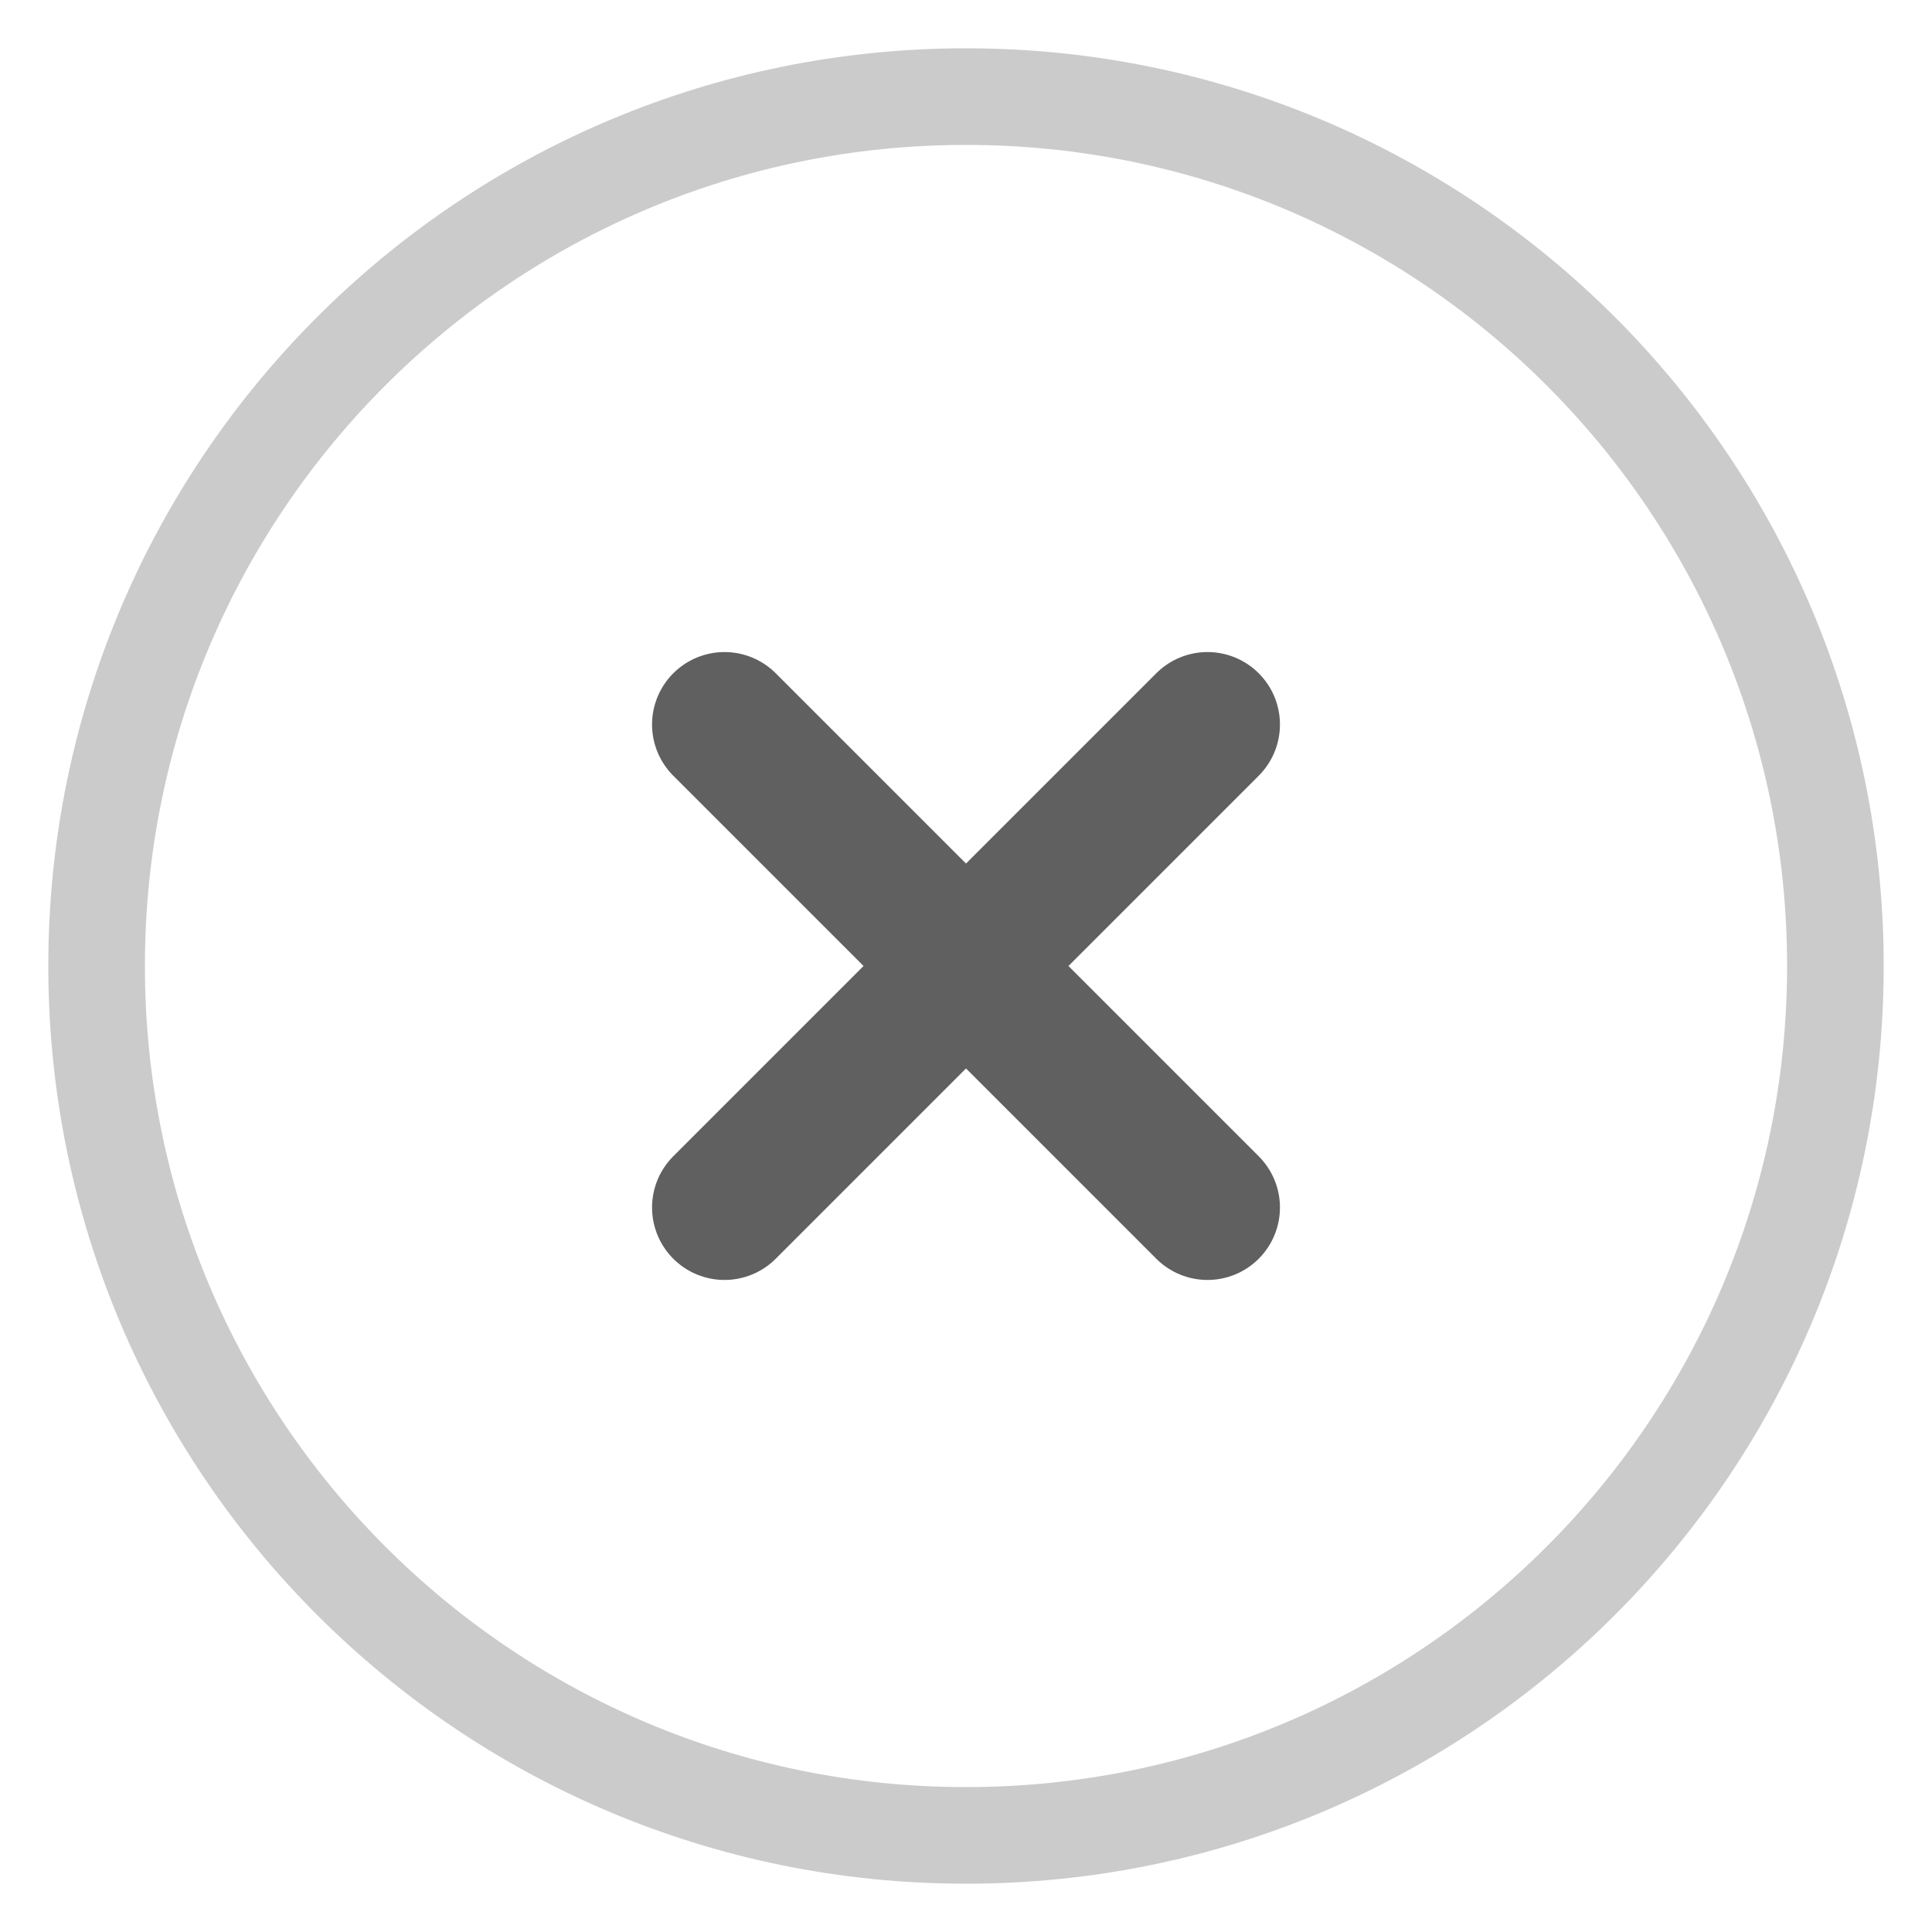 <svg width="20" height="20" viewBox="0 0 20 20" fill="none" xmlns="http://www.w3.org/2000/svg">
<g clip-path="url(#clip0_588_4055)">
<path d="M10 19C14.971 19 19 14.971 19 10C19 5.029 14.971 1 10 1C5.029 1 1 5.029 1 10C1 14.971 5.029 19 10 19Z" stroke="#CBCBCB" stroke-linecap="round" stroke-linejoin="round"/>
<path d="M12.5 7.5L7.5 12.5" stroke="#606060" stroke-width="1.5" stroke-linecap="round" stroke-linejoin="round"/>
<path d="M7.5 7.5L12.5 12.5" stroke="#606060" stroke-width="1.5" stroke-linecap="round" stroke-linejoin="round"/>
</g>
<defs>
<clipPath id="clip0_588_4055">
<rect width="20" height="20" fill="white"/>
</clipPath>
</defs>
</svg>
